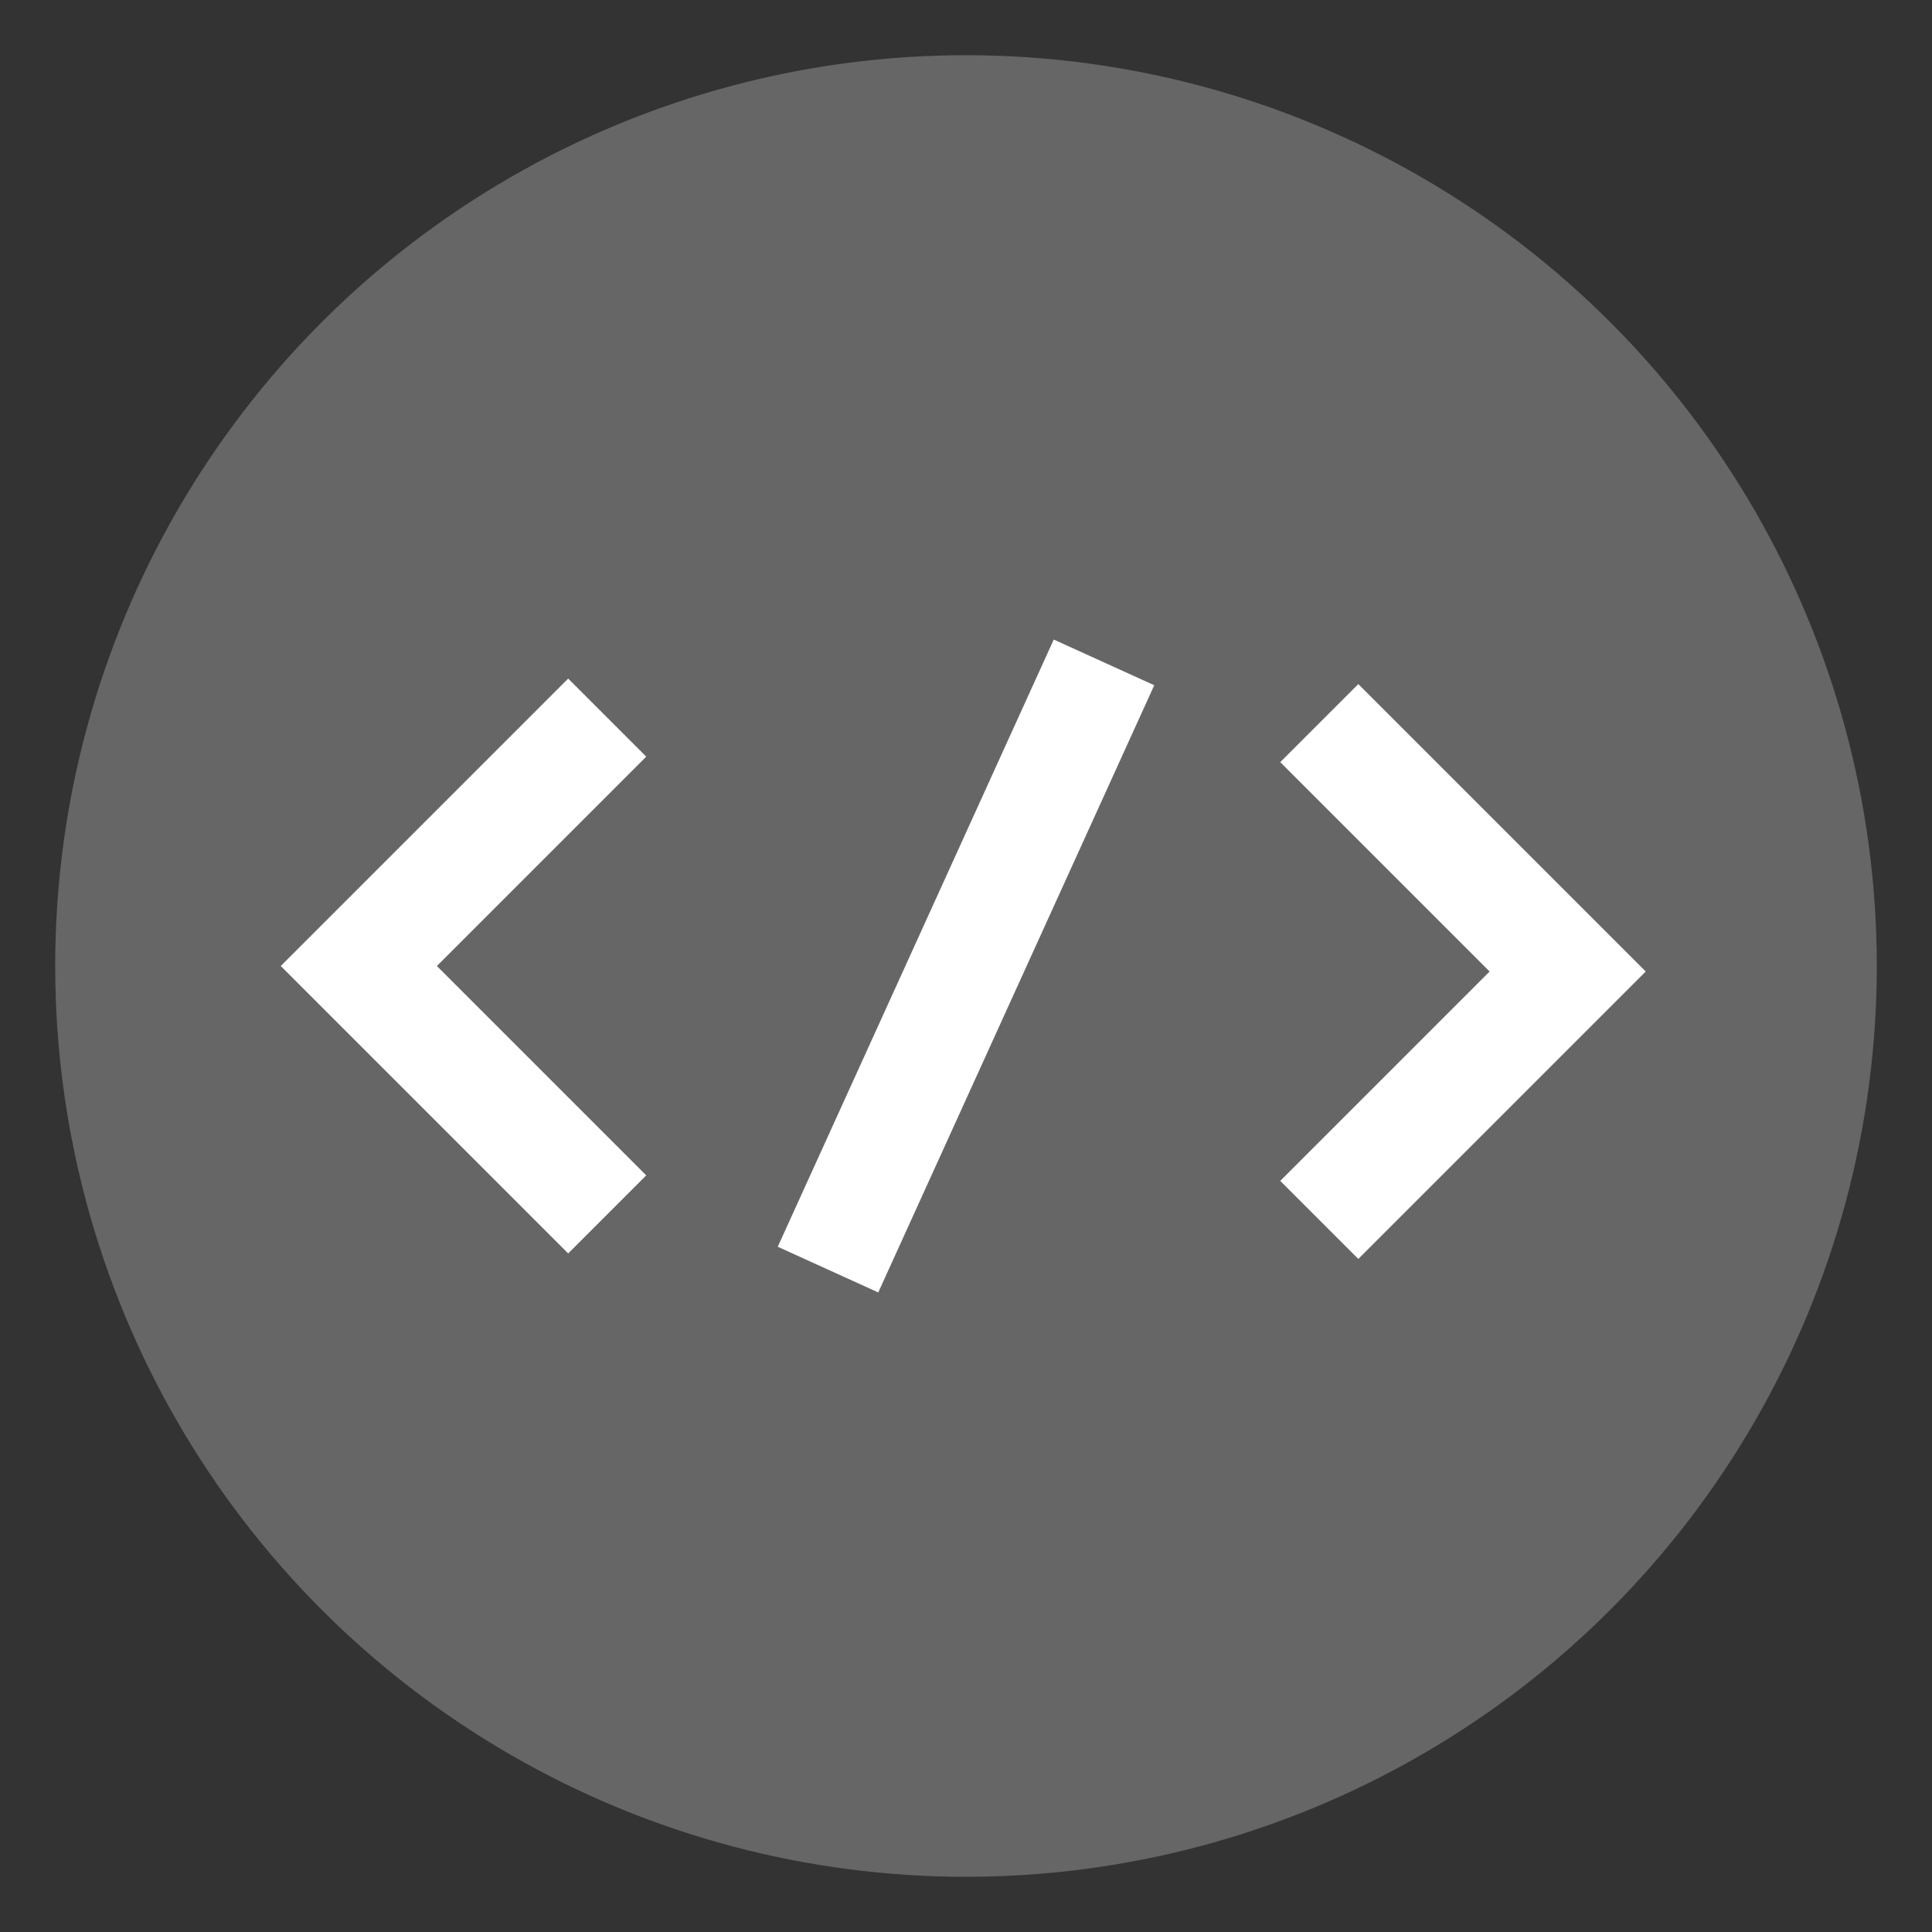 <?xml version="1.0" encoding="utf-8"?>
<!-- Generator: Adobe Illustrator 18.1.1, SVG Export Plug-In . SVG Version: 6.00 Build 0)  -->
<svg version="1.0" id="Layer_1" xmlns="http://www.w3.org/2000/svg" xmlns:xlink="http://www.w3.org/1999/xlink" x="0px" y="0px"
	 viewBox="0 0 35 35" enable-background="new 0 0 35 35" xml:space="preserve">
<rect x="0" y="0" width="35" height="35" fill="#333333" stroke="none"/>
<circle fill="#666666" cx="17.5" cy="17.5" r="16.5"/>
<polyline fill="none" stroke="#FFFFFF" stroke-width="2" points="11,13 6.5,17.5 11,22 "/>
<polyline fill="none" stroke="#FFFFFF" stroke-width="2" points="23.9,13.1 28.4,17.6 23.9,22.1 "/>
<line fill="none" stroke="#FFFFFF" stroke-width="2" x1="20" y1="12" x2="15" y2="23"/>
</svg>
